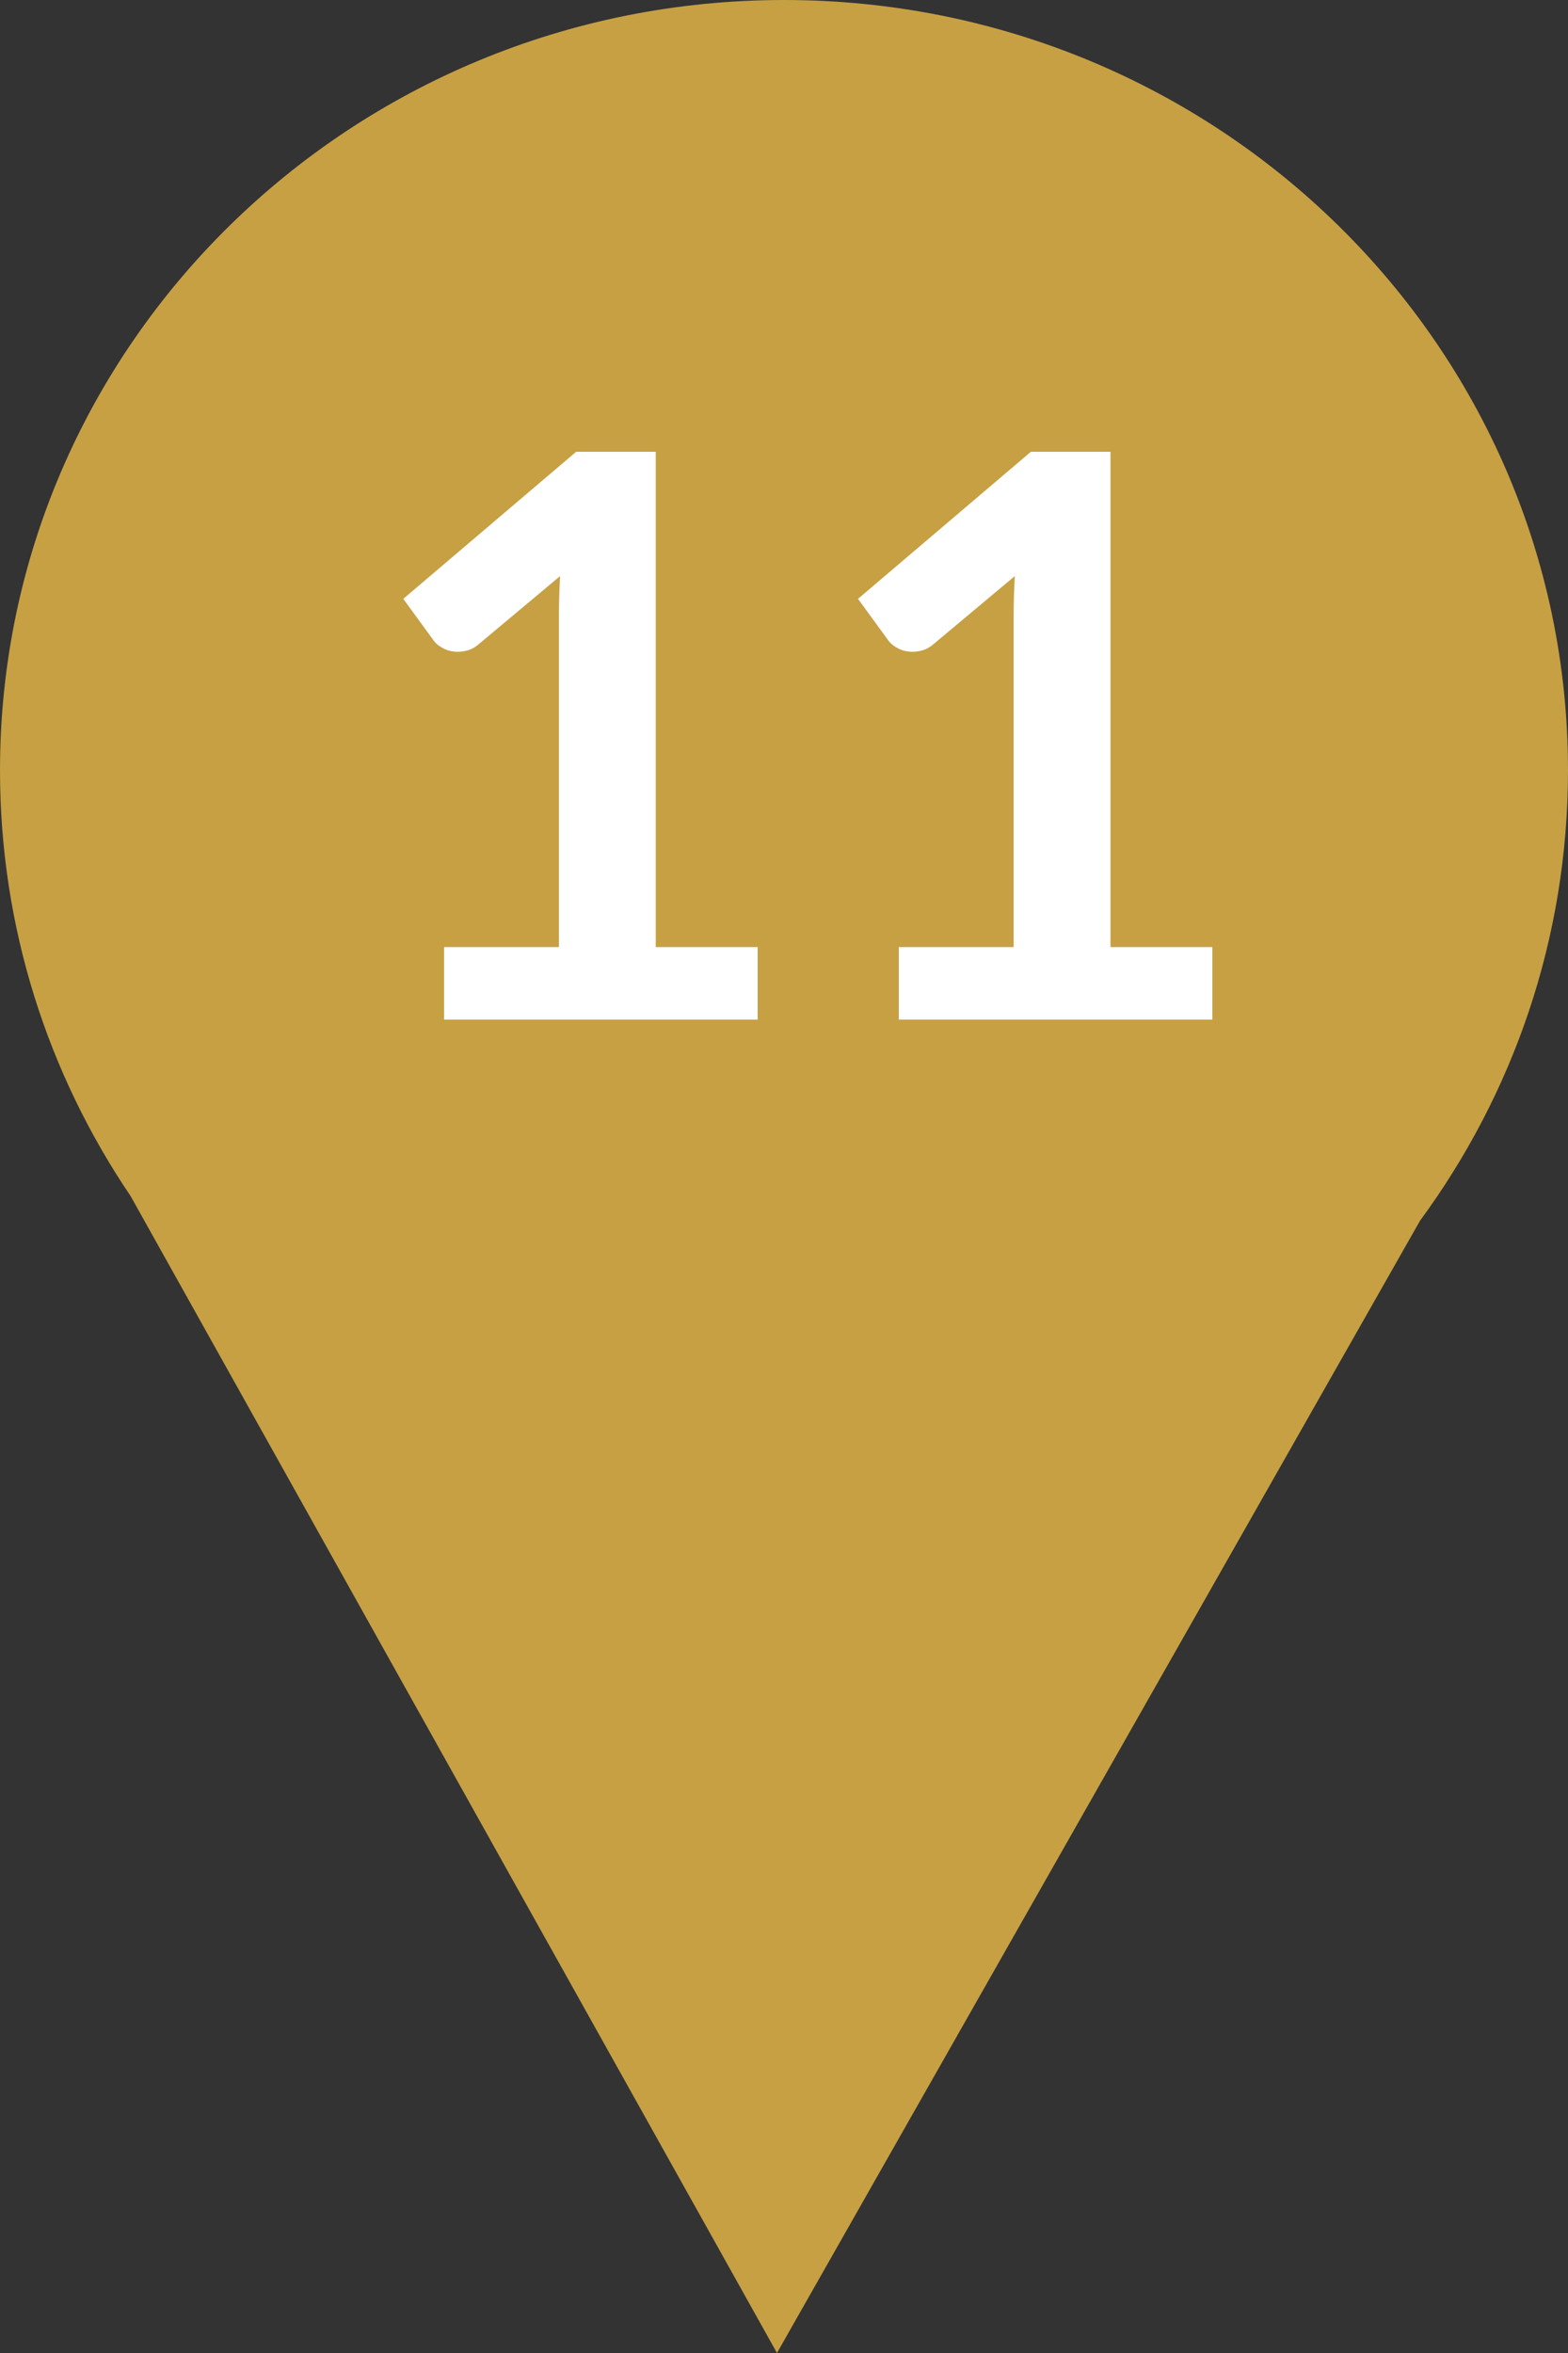 <?xml version="1.0" encoding="UTF-8"?>
<svg width="30px" height="45px" viewBox="0 0 60 90" version="1.1" xmlns="http://www.w3.org/2000/svg" xmlns:xlink="http://www.w3.org/1999/xlink">
    <rect x="0" y="0" width="60" height="90" fill="#333333" stroke="none"/>
    <!-- Generator: Sketch 42 (36781) - http://www.bohemiancoding.com/sketch -->
    <title>pin11</title>
    <desc>Created with Sketch.</desc>
    <defs></defs>
    <g id="Page-1" stroke="none" stroke-width="1" fill="none" fill-rule="evenodd">
        <g id="Desktop-HD-Copy" transform="translate(-1286, -7078)">
            <g id="pin11" transform="translate(1286, 7078)">
                <path d="M4.999,45.752 C1.84,41.086 0,35.485 0,29.462 C0,13.191 13.431,0 30,0 C46.569,0 60,13.191 60,29.462 C60,35.894 57.901,41.846 54.338,46.691 L29.731,90 L4.999,45.752 Z" id="Combined-Shape-Copy-18" fill="#c6a043"></path>
                <path d="M16.992,36.225 L21.387,36.225 L21.387,23.58 C21.387,23.09 21.402,22.575 21.432,22.035 L18.312,24.645 C18.182,24.755 18.05,24.83 17.915,24.87 C17.78,24.91 17.647,24.93 17.517,24.93 C17.317,24.93 17.135,24.888 16.97,24.802 C16.805,24.717 16.682,24.62 16.602,24.51 L15.432,22.905 L22.047,17.28 L25.092,17.28 L25.092,36.225 L28.992,36.225 L28.992,39 L16.992,39 L16.992,36.225 Z M34.392,36.225 L38.787,36.225 L38.787,23.58 C38.787,23.09 38.802,22.575 38.832,22.035 L35.712,24.645 C35.582,24.755 35.45,24.83 35.315,24.87 C35.18,24.91 35.047,24.93 34.917,24.93 C34.717,24.93 34.535,24.888 34.37,24.802 C34.205,24.717 34.082,24.62 34.002,24.51 L32.832,22.905 L39.447,17.28 L42.492,17.28 L42.492,36.225 L46.392,36.225 L46.392,39 L34.392,39 L34.392,36.225 Z" id="11" fill="#FFFFFF"></path>
            </g>
        </g>
    </g>
</svg>